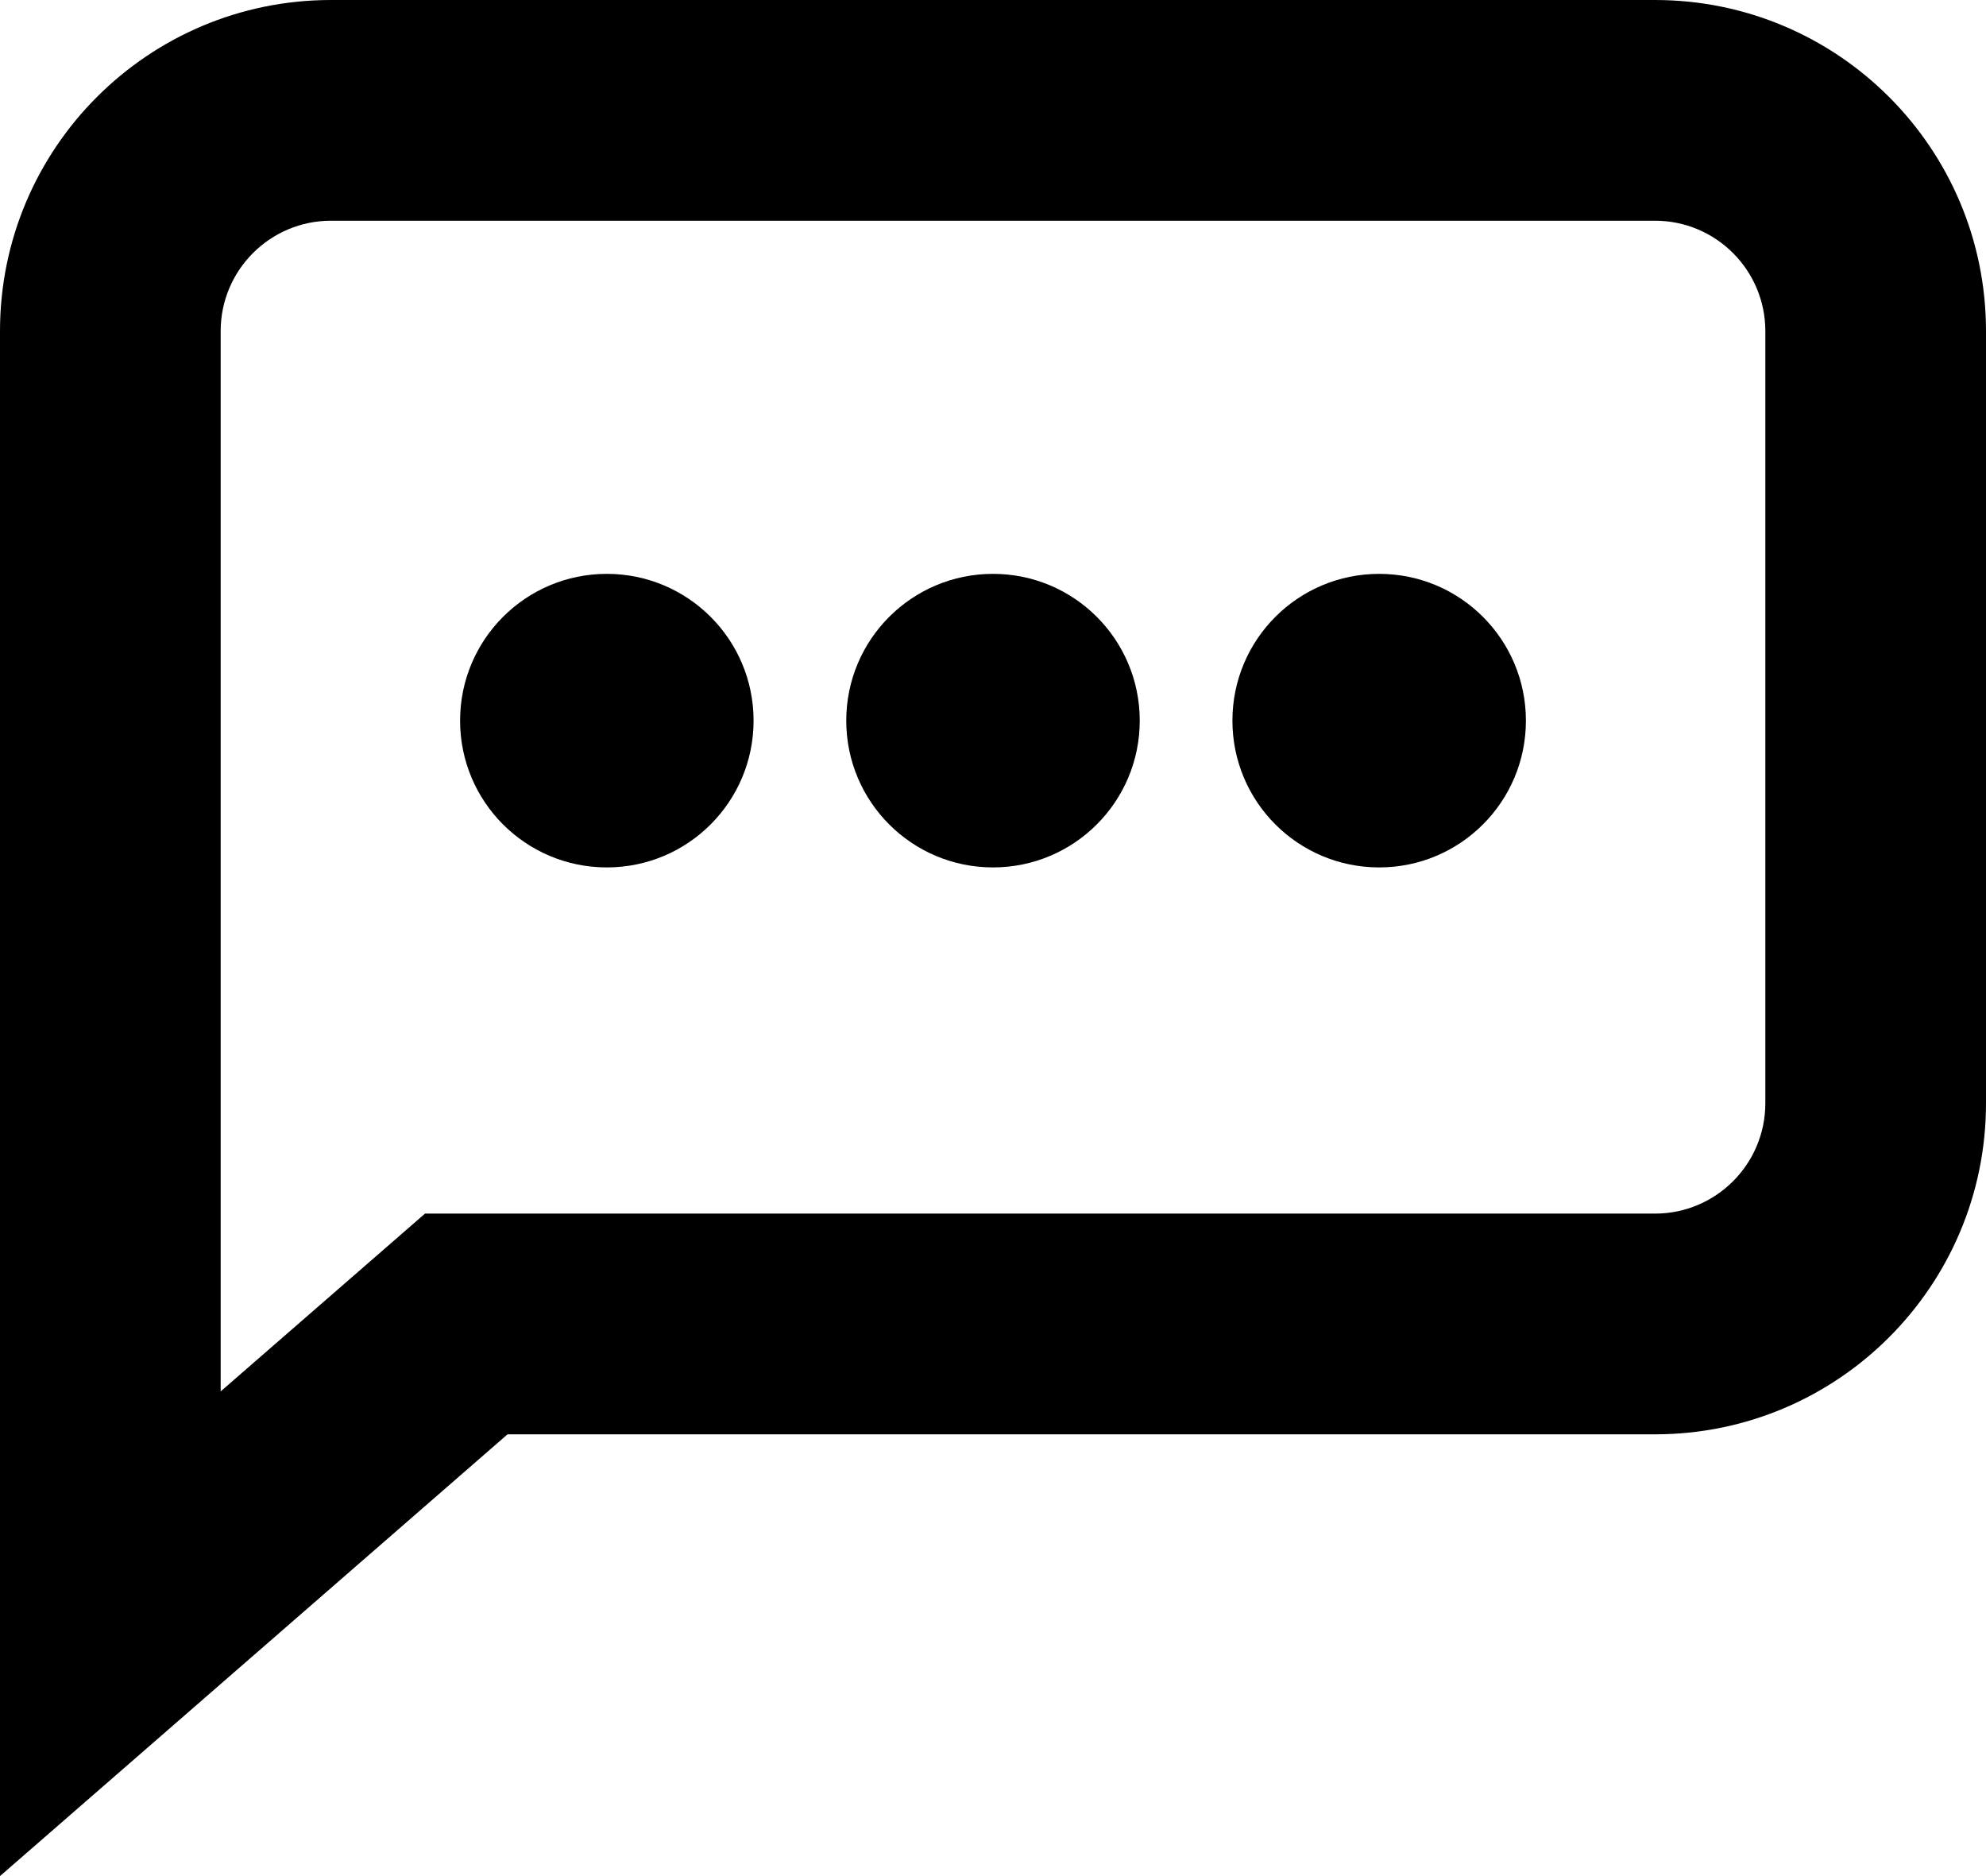 <svg width="18" height="17" viewBox="0 0 18 17" xmlns="http://www.w3.org/2000/svg">
<path fill-rule="evenodd" clip-rule="evenodd" d="M3 0H15C16.657 0 18 1.343 18 3V9.997C18 11.653 16.657 12.997 15 12.997H4.6L0 17V3C0 1.343 1.343 0 3 0ZM3.852 10.997H15C15.552 10.997 16 10.549 16 9.997V3C16 2.448 15.552 2 15 2H3C2.448 2 2 2.448 2 3V12.608L3.852 10.997ZM5.5 7.86C4.765 7.86 4.17 7.265 4.17 6.53C4.17 5.795 4.765 5.2 5.5 5.2C6.235 5.2 6.83 5.795 6.83 6.53C6.83 7.265 6.235 7.86 5.5 7.86ZM9 7.86C8.265 7.86 7.67 7.265 7.67 6.53C7.67 5.795 8.265 5.2 9 5.2C9.735 5.2 10.33 5.795 10.33 6.53C10.33 7.265 9.735 7.86 9 7.86ZM12.5 7.86C11.765 7.86 11.17 7.265 11.17 6.53C11.17 5.795 11.765 5.2 12.5 5.2C13.235 5.2 13.83 5.795 13.83 6.53C13.83 7.265 13.235 7.86 12.5 7.86Z" />
</svg>

